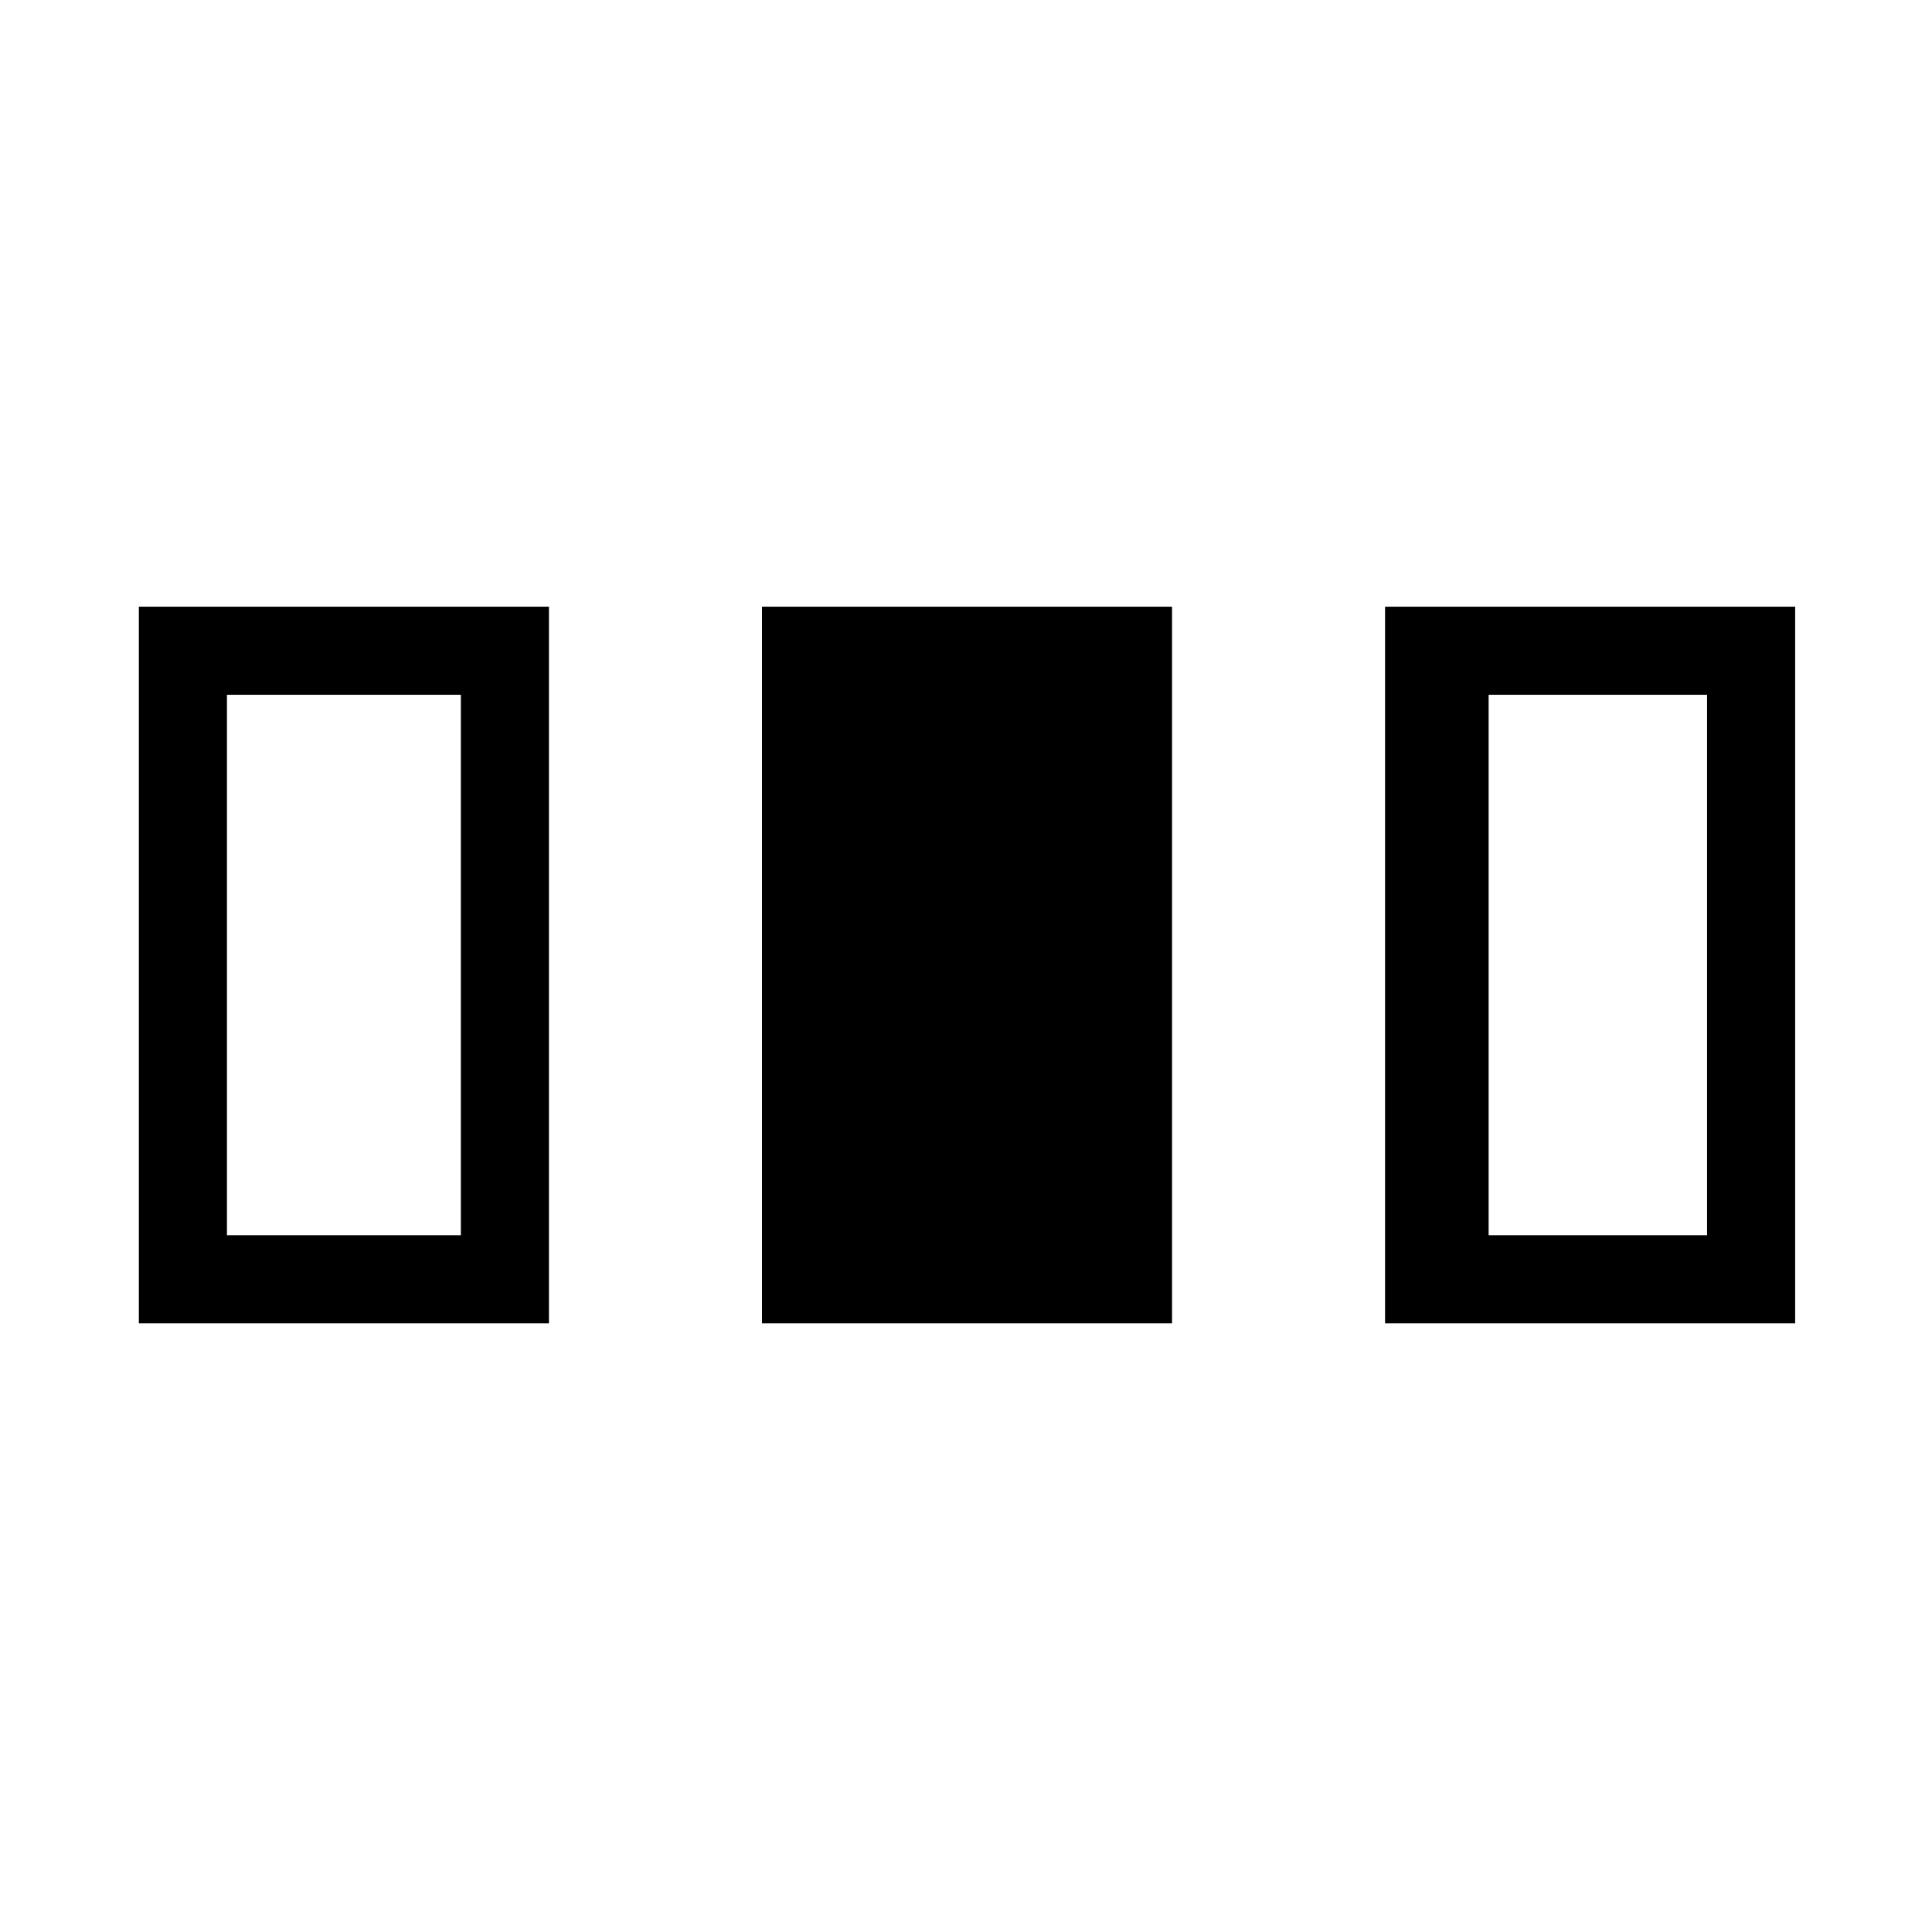 <svg xmlns="http://www.w3.org/2000/svg" height="48" viewBox="0 -960 960 960" width="48"><path d="M69-302.46v-356.08h203.77v356.08H69Zm309.62 0v-356.08h203.76v356.08H378.62Zm309.61 0v-356.08H892v356.08H688.23Zm-575.46-43.77H229v-268.54H112.77v268.54Zm626.92 0h108.54v-268.54H739.69v268.54Z"/></svg>